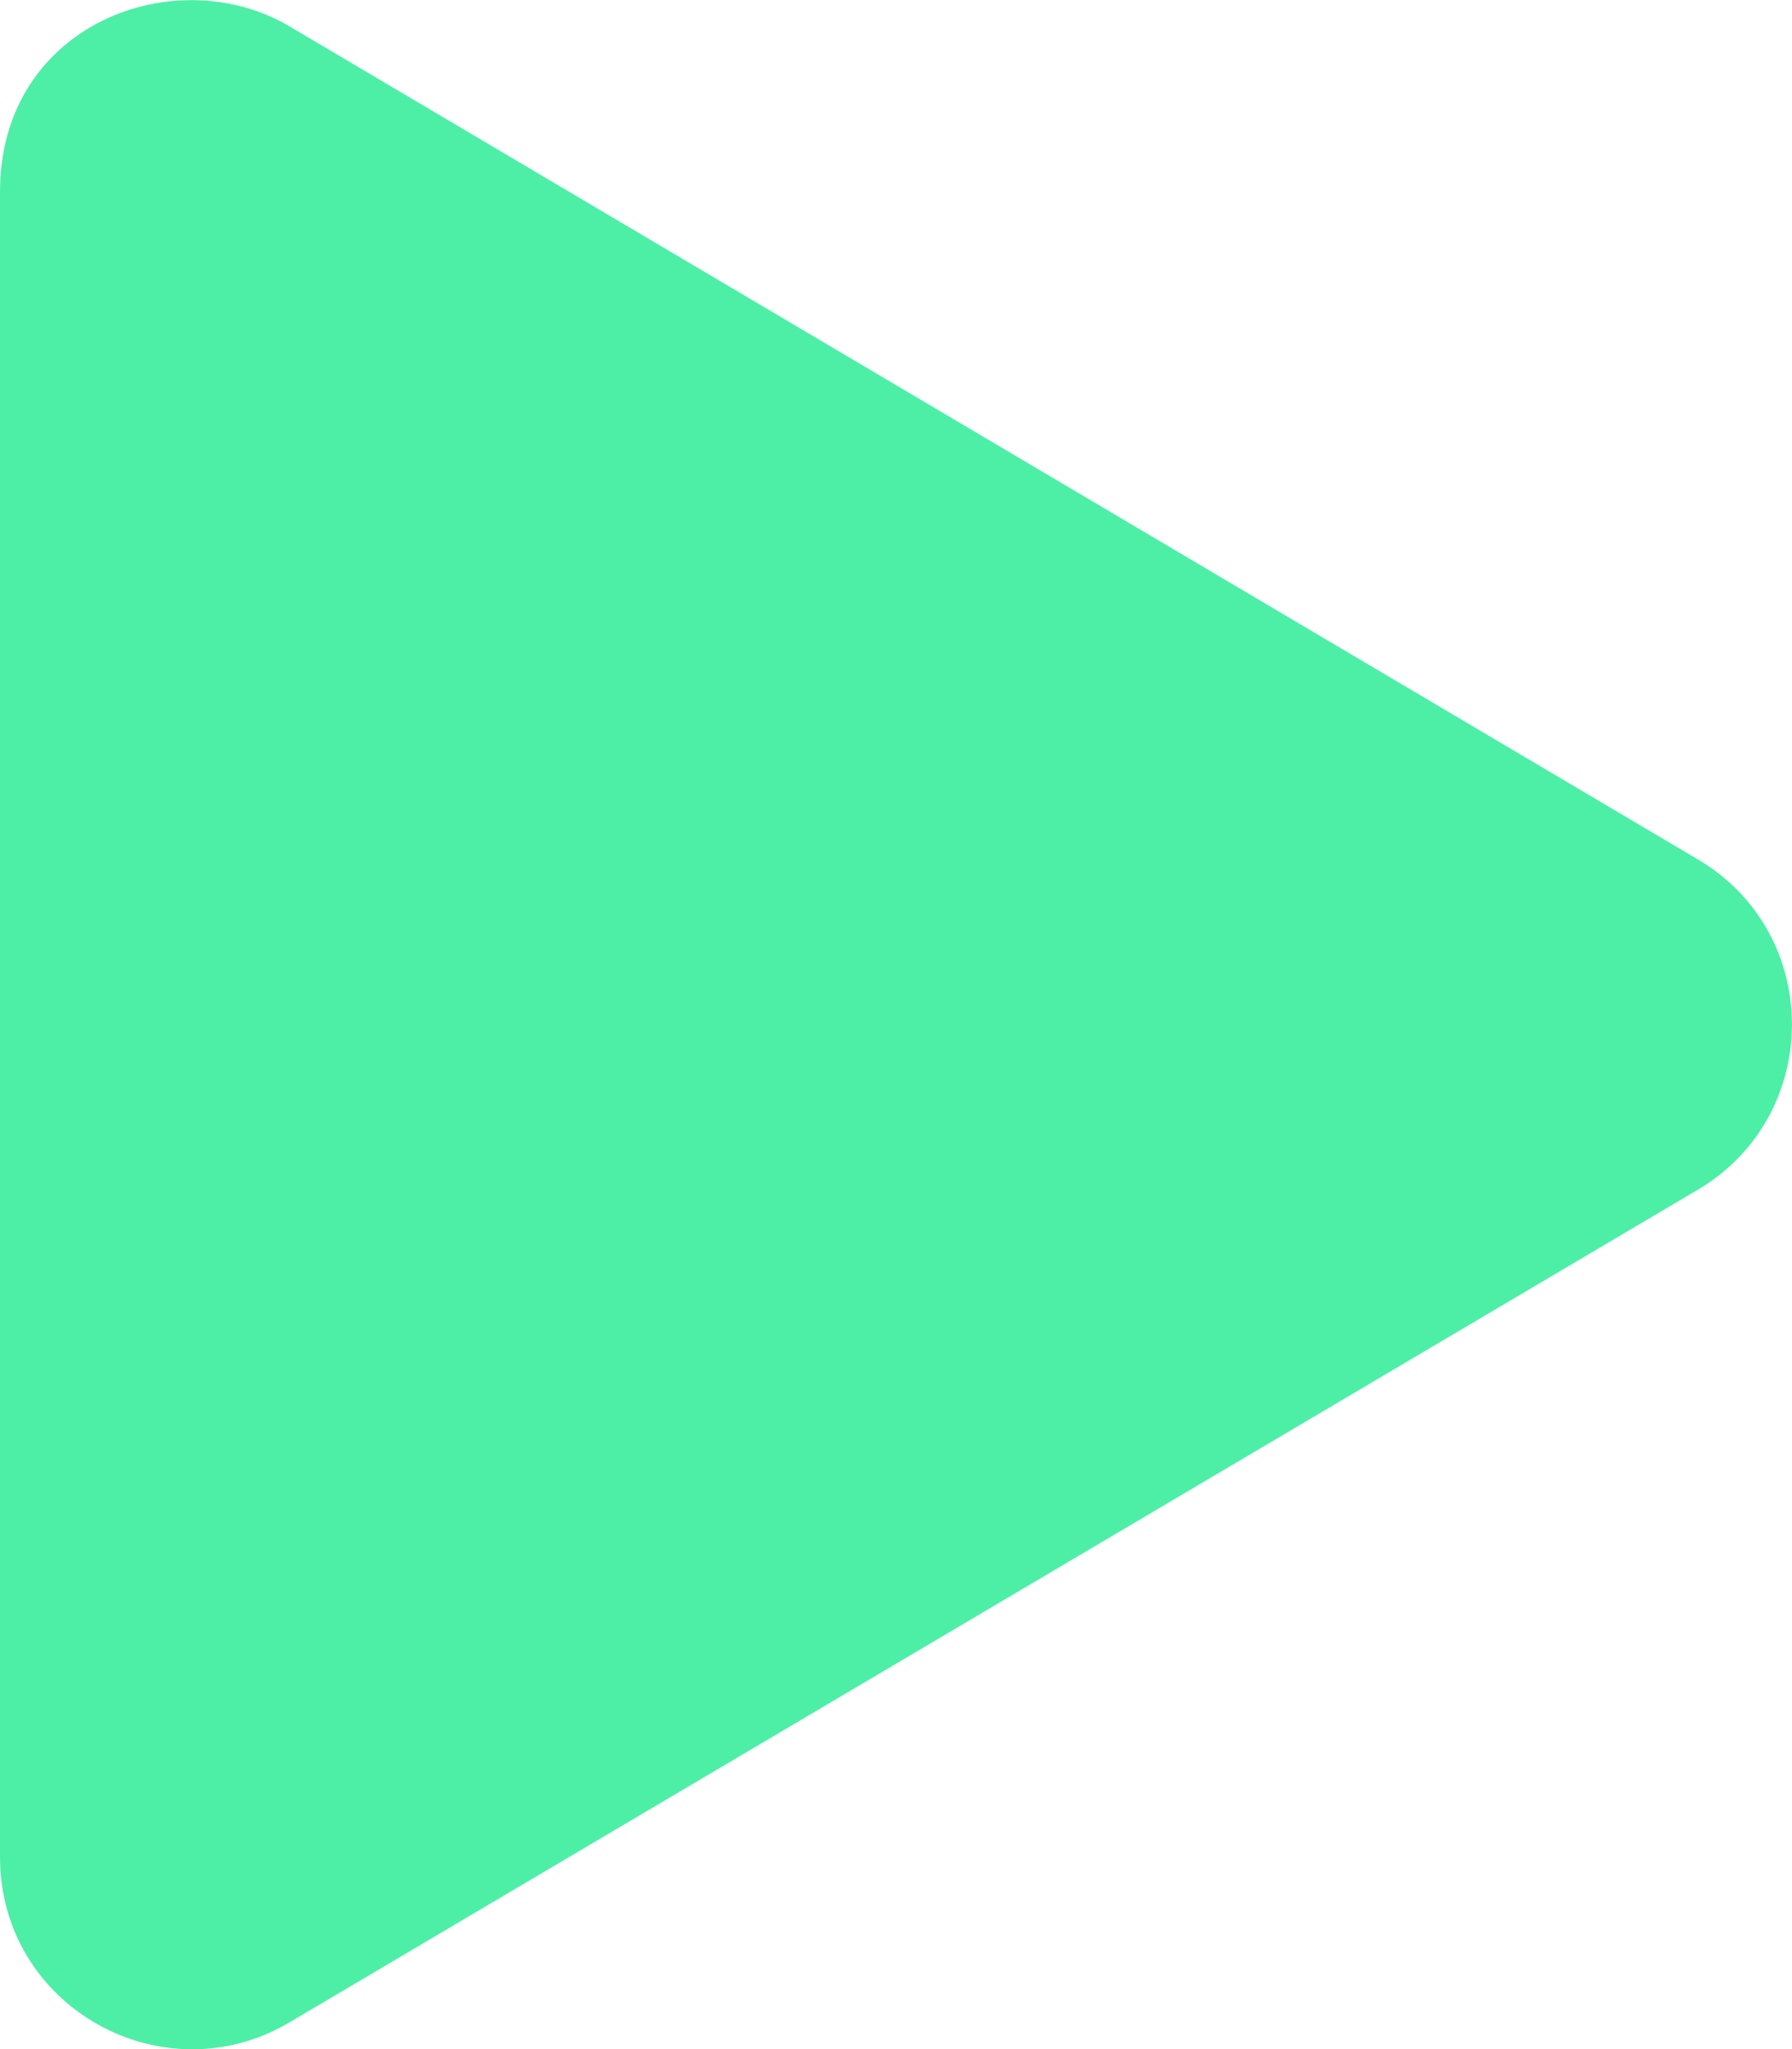 <svg aria-hidden="true" focusable="false" data-prefix="fas" data-icon="play"
    class="svg-inline--fa fa-play fa-w-14" role="img" xmlns="http://www.w3.org/2000/svg"
    viewBox="0 0 448 512">
    <path fill="#4defa6"
    d="M424.4 214.7L72.4 6.6C43.8-10.3 0 6.1 0 47.9V464c0 37.5 40.7 60.1 72.4 41.3l352-208c31.4-18.5 31.5-64.1 0-82.6z">
    </path>
</svg>